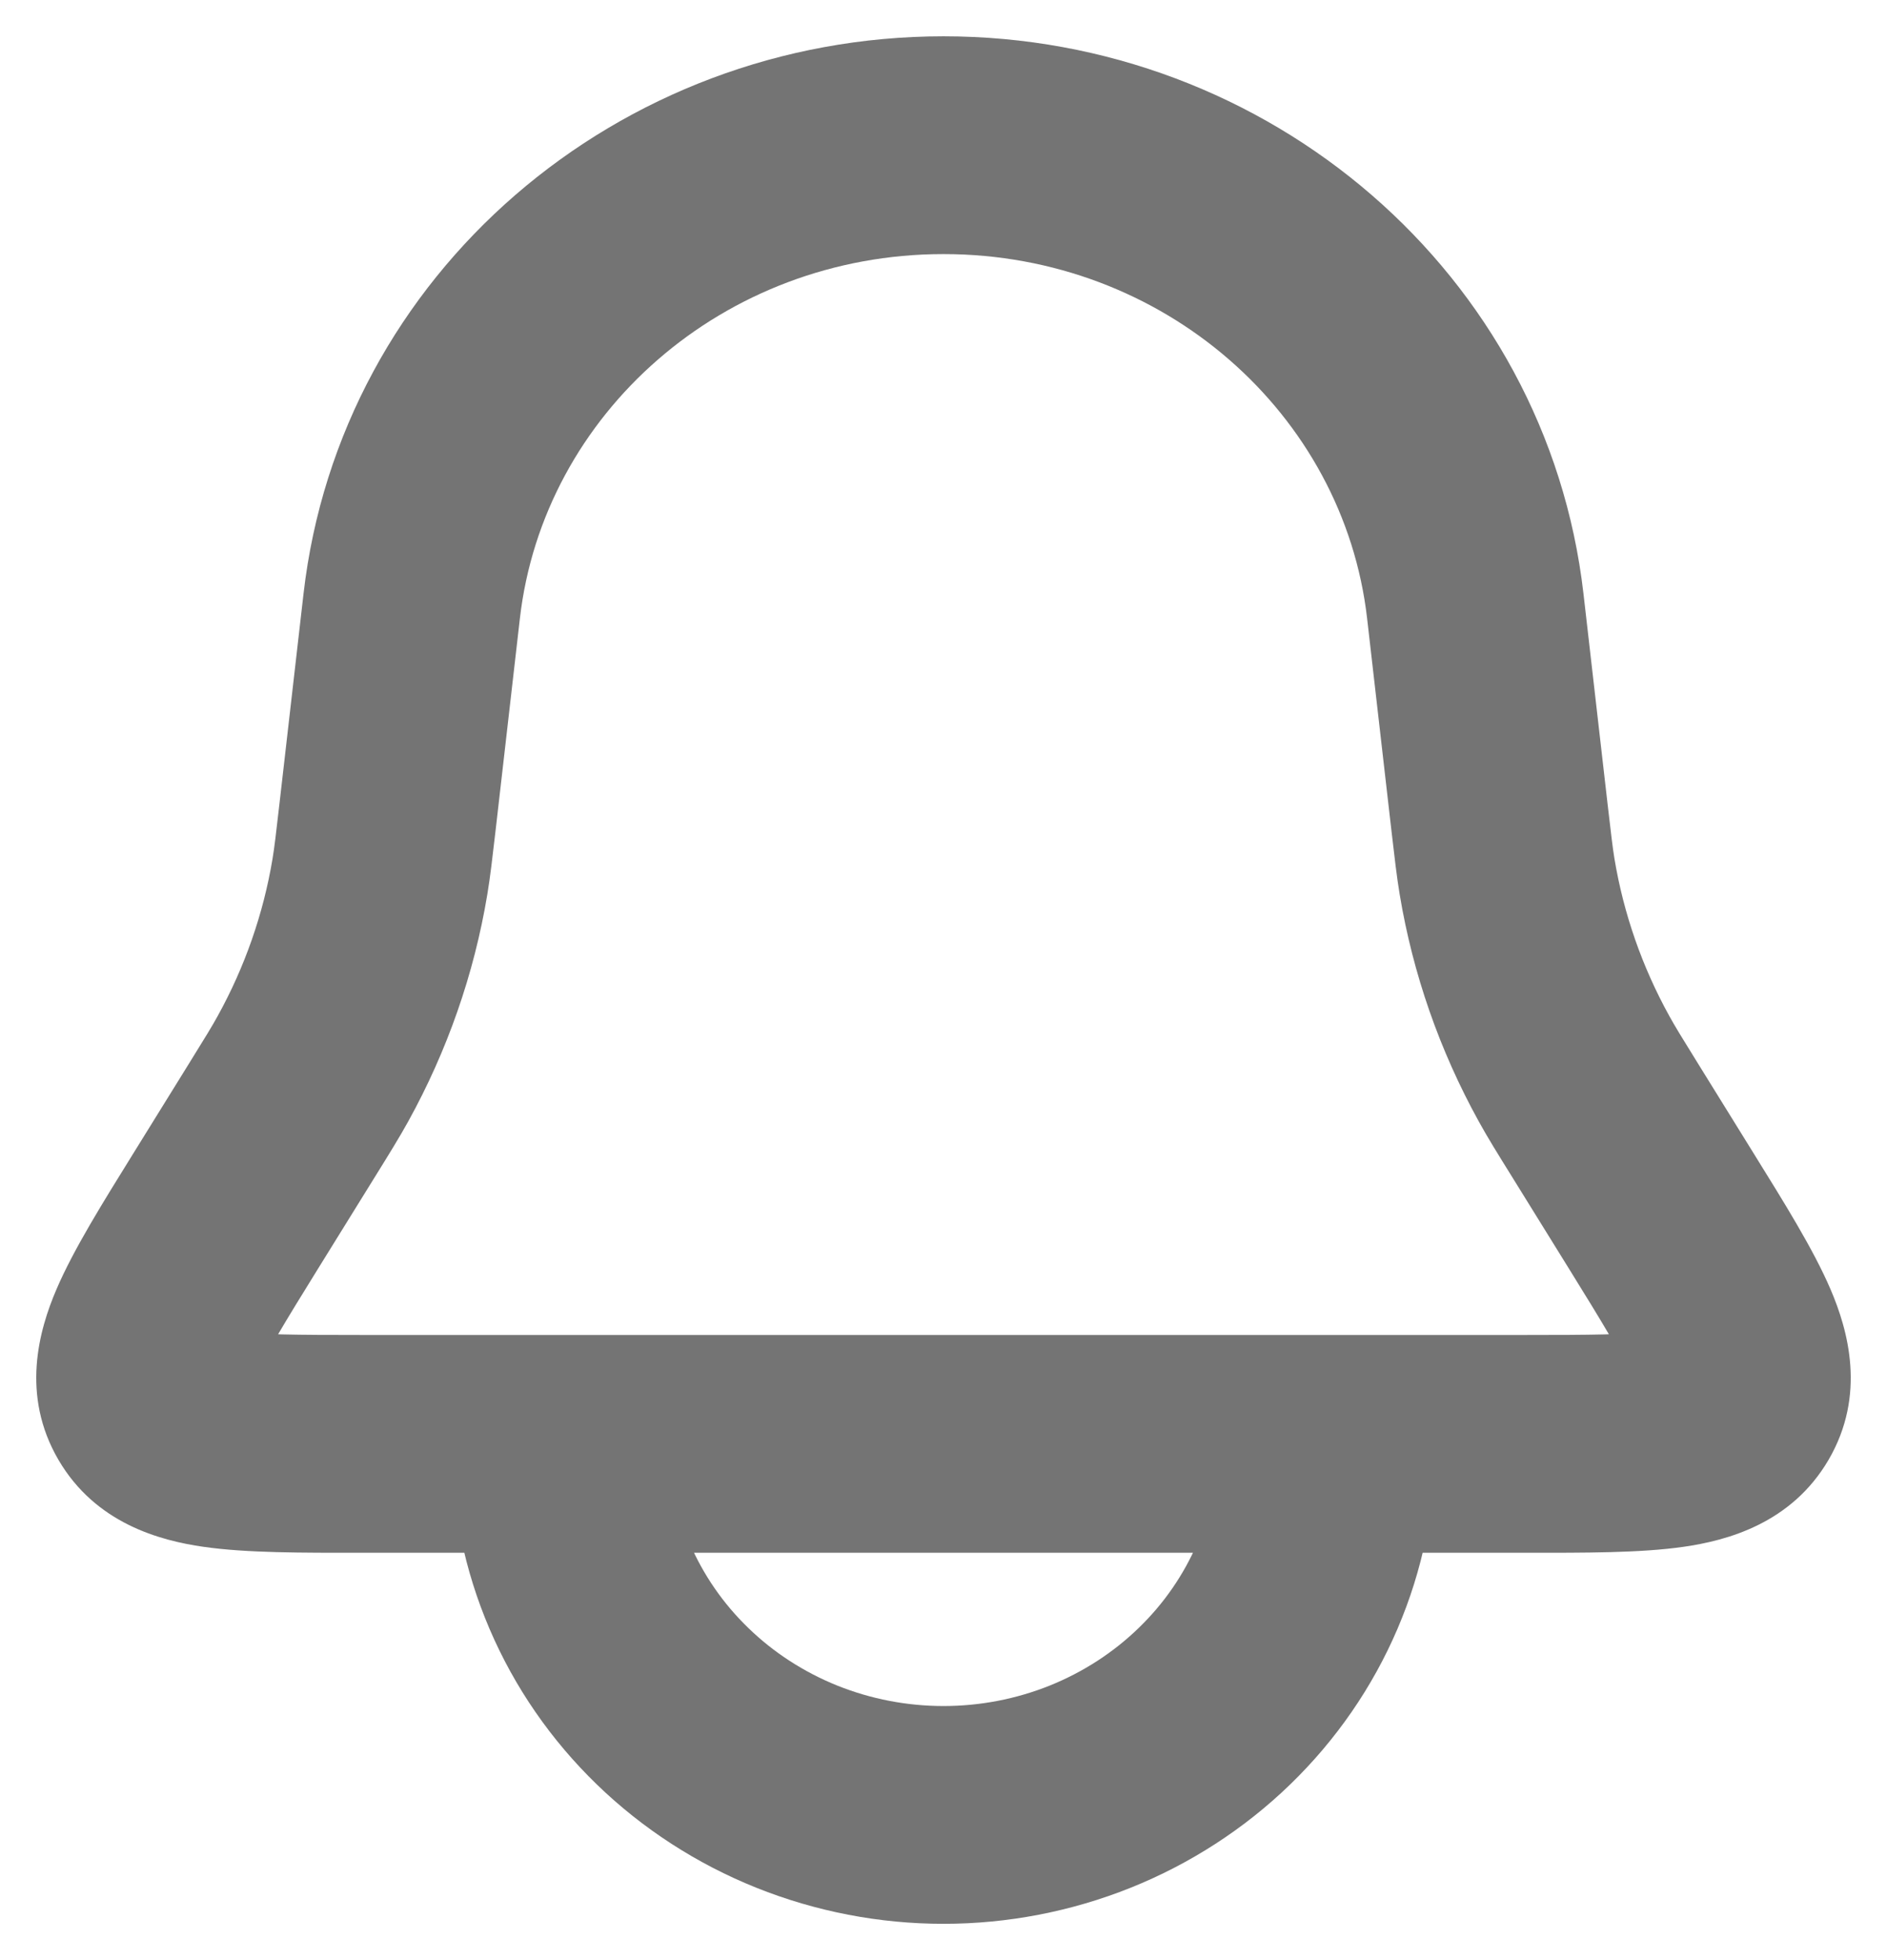 <svg width="26" height="27" viewBox="0 0 26 27" fill="none" xmlns="http://www.w3.org/2000/svg">
<path d="M5.34 11.245L3.85 11.075L3.85 11.075L5.34 11.245ZM5.234 12.077L3.755 11.83L5.234 12.077ZM3.876 15.445L5.151 16.235L5.151 16.235L3.876 15.445ZM4.312 14.722L2.999 13.996L4.312 14.722ZM20.66 11.245L19.169 11.417L19.169 11.417L20.66 11.245ZM20.766 12.077L22.245 11.83L20.766 12.077ZM22.124 15.445L23.399 14.655L23.399 14.655L22.124 15.445ZM21.688 14.722L23.001 13.996L21.688 14.722ZM3.107 16.686L1.832 15.896L1.832 15.896L3.107 16.686ZM22.893 16.686L21.618 17.476L21.618 17.476L22.893 16.686ZM20.327 8.35L21.818 8.179L21.818 8.179L20.327 8.35ZM5.673 8.35L7.163 8.521L7.163 8.521L5.673 8.35ZM9.221 19.889C9.221 19.061 8.549 18.389 7.721 18.389C6.893 18.389 6.221 19.061 6.221 19.889H9.221ZM19.779 19.889C19.779 19.061 19.107 18.389 18.279 18.389C17.451 18.389 16.779 19.061 16.779 19.889L19.779 19.889ZM21.02 18.389H4.98V21.389H21.02V18.389ZM18.837 8.521L19.169 11.417L22.15 11.075L21.818 8.179L18.837 8.521ZM6.831 11.417L7.163 8.521L4.182 8.179L3.85 11.075L6.831 11.417ZM4.382 17.476L5.151 16.235L2.601 14.655L1.832 15.896L4.382 17.476ZM20.849 16.235L21.618 17.476L24.168 15.896L23.399 14.655L20.849 16.235ZM3.85 11.075C3.801 11.506 3.781 11.671 3.755 11.83L6.714 12.323C6.756 12.072 6.784 11.819 6.831 11.417L3.85 11.075ZM5.151 16.235C5.367 15.887 5.501 15.671 5.625 15.447L2.999 13.996C2.92 14.139 2.832 14.283 2.601 14.655L5.151 16.235ZM3.755 11.83C3.629 12.586 3.374 13.318 2.999 13.996L5.625 15.447C6.163 14.473 6.532 13.417 6.714 12.323L3.755 11.83ZM19.169 11.417C19.216 11.819 19.244 12.072 19.286 12.323L22.245 11.83C22.219 11.671 22.2 11.506 22.15 11.075L19.169 11.417ZM23.399 14.655C23.168 14.283 23.08 14.139 23.001 13.996L20.375 15.447C20.498 15.671 20.633 15.887 20.849 16.235L23.399 14.655ZM19.286 12.323C19.468 13.417 19.837 14.473 20.375 15.447L23.001 13.996C22.626 13.318 22.371 12.586 22.245 11.83L19.286 12.323ZM4.98 18.389C4.076 18.389 3.565 18.385 3.23 18.337C2.896 18.289 3.197 18.255 3.396 18.595L0.806 20.11C1.319 20.986 2.205 21.221 2.804 21.307C3.403 21.393 4.174 21.389 4.98 21.389V18.389ZM1.832 15.896C1.42 16.561 1.014 17.209 0.778 17.76C0.537 18.322 0.283 19.215 0.806 20.11L3.396 18.595C3.483 18.744 3.506 18.902 3.499 19.008C3.494 19.081 3.479 19.073 3.535 18.941C3.661 18.648 3.915 18.23 4.382 17.476L1.832 15.896ZM21.02 21.389C21.826 21.389 22.597 21.393 23.196 21.307C23.796 21.221 24.681 20.986 25.194 20.11L22.604 18.595C22.803 18.255 23.104 18.289 22.77 18.337C22.435 18.385 21.924 18.389 21.02 18.389V21.389ZM21.618 17.476C22.085 18.23 22.339 18.648 22.465 18.941C22.521 19.073 22.506 19.081 22.501 19.008C22.494 18.902 22.517 18.744 22.604 18.595L25.194 20.11C25.717 19.215 25.463 18.322 25.222 17.76C24.986 17.209 24.58 16.561 24.168 15.896L21.618 17.476ZM13 3.5C16.033 3.5 18.514 5.701 18.837 8.521L21.818 8.179C21.311 3.769 17.48 0.5 13 0.5V3.5ZM13 0.5C8.52 0.5 4.688 3.769 4.182 8.179L7.163 8.521C7.486 5.701 9.967 3.5 13 3.5V0.5ZM6.221 19.889C6.221 20.764 6.399 21.629 6.744 22.435L9.502 21.255C9.316 20.82 9.221 20.356 9.221 19.889H6.221ZM6.744 22.435C7.088 23.24 7.592 23.969 8.224 24.581L10.311 22.425C9.962 22.088 9.688 21.689 9.502 21.255L6.744 22.435ZM8.224 24.581C8.855 25.192 9.603 25.675 10.421 26.003L11.538 23.219C11.076 23.033 10.659 22.763 10.311 22.425L8.224 24.581ZM10.421 26.003C11.24 26.331 12.116 26.5 13 26.5L13 23.5C12.497 23.5 12 23.404 11.538 23.219L10.421 26.003ZM13 26.5C13.884 26.5 14.76 26.331 15.579 26.003L14.462 23.219C14 23.404 13.503 23.5 13 23.5L13 26.5ZM15.579 26.003C16.397 25.675 17.145 25.192 17.776 24.581L15.689 22.425C15.341 22.763 14.924 23.033 14.462 23.219L15.579 26.003ZM17.776 24.581C18.408 23.969 18.912 23.24 19.256 22.435L16.498 21.255C16.312 21.689 16.038 22.088 15.689 22.425L17.776 24.581ZM19.256 22.435C19.601 21.629 19.779 20.764 19.779 19.889L16.779 19.889C16.779 20.356 16.684 20.82 16.498 21.255L19.256 22.435Z" fill="#747474"/>
</svg>
